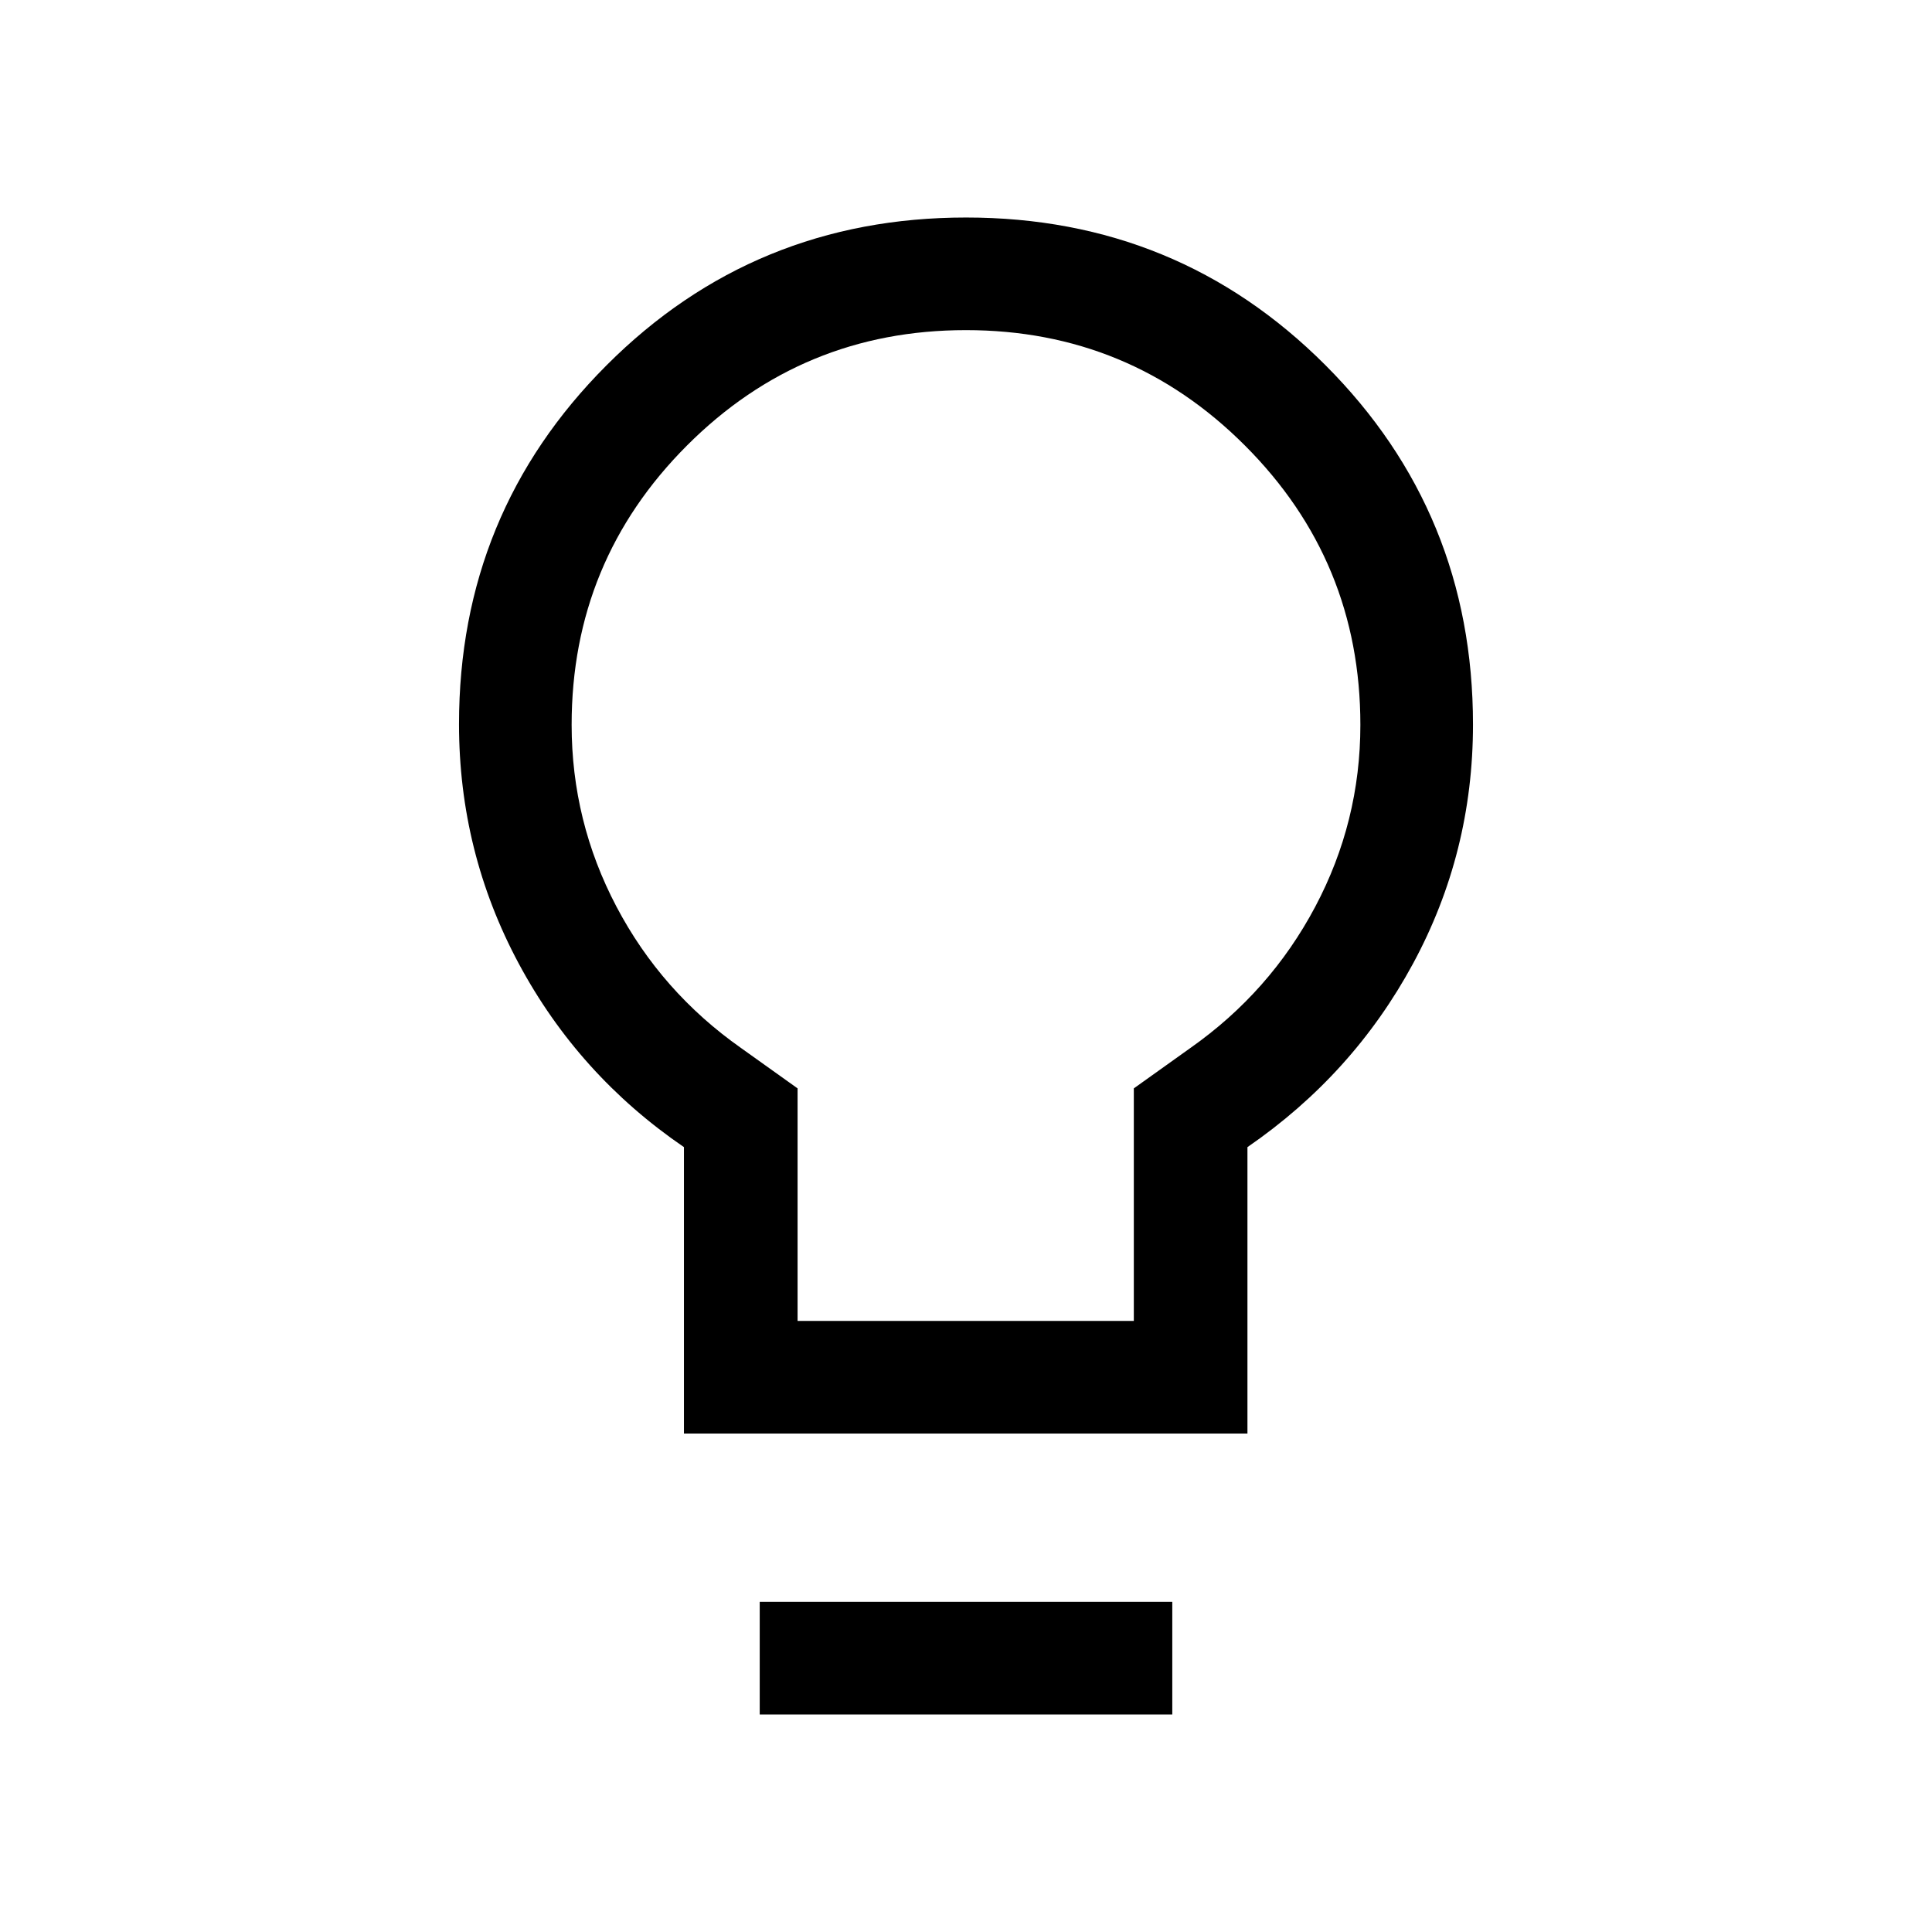 <svg xmlns="http://www.w3.org/2000/svg" height="24" viewBox="0 -960 960 960" width="24"><path d="M339.85-247.69V-390q-52.39-35.81-82.08-91.19-29.69-55.39-29.69-119 0-104.92 73.34-178.33 73.33-73.4 178.61-73.4 105.28 0 178.58 73.38 73.31 73.38 73.31 178.54 0 63.73-29.79 118.81-29.79 55.07-82.28 91.19v142.31h-280Zm56.46-55.96h167.08v-115.54l28.12-20.08q39.57-27.85 62.01-70.15 22.44-42.3 22.44-90.4 0-81.4-57.33-138.77-57.33-57.37-138.67-57.37-81.34 0-138.63 57.36-57.29 57.36-57.29 138.75 0 48.04 22.29 90.39 22.29 42.34 61.85 70.19l28.13 20.08v115.54ZM377.5-108.08v-55.96h205v55.96h-205ZM480-600Z"/></svg>